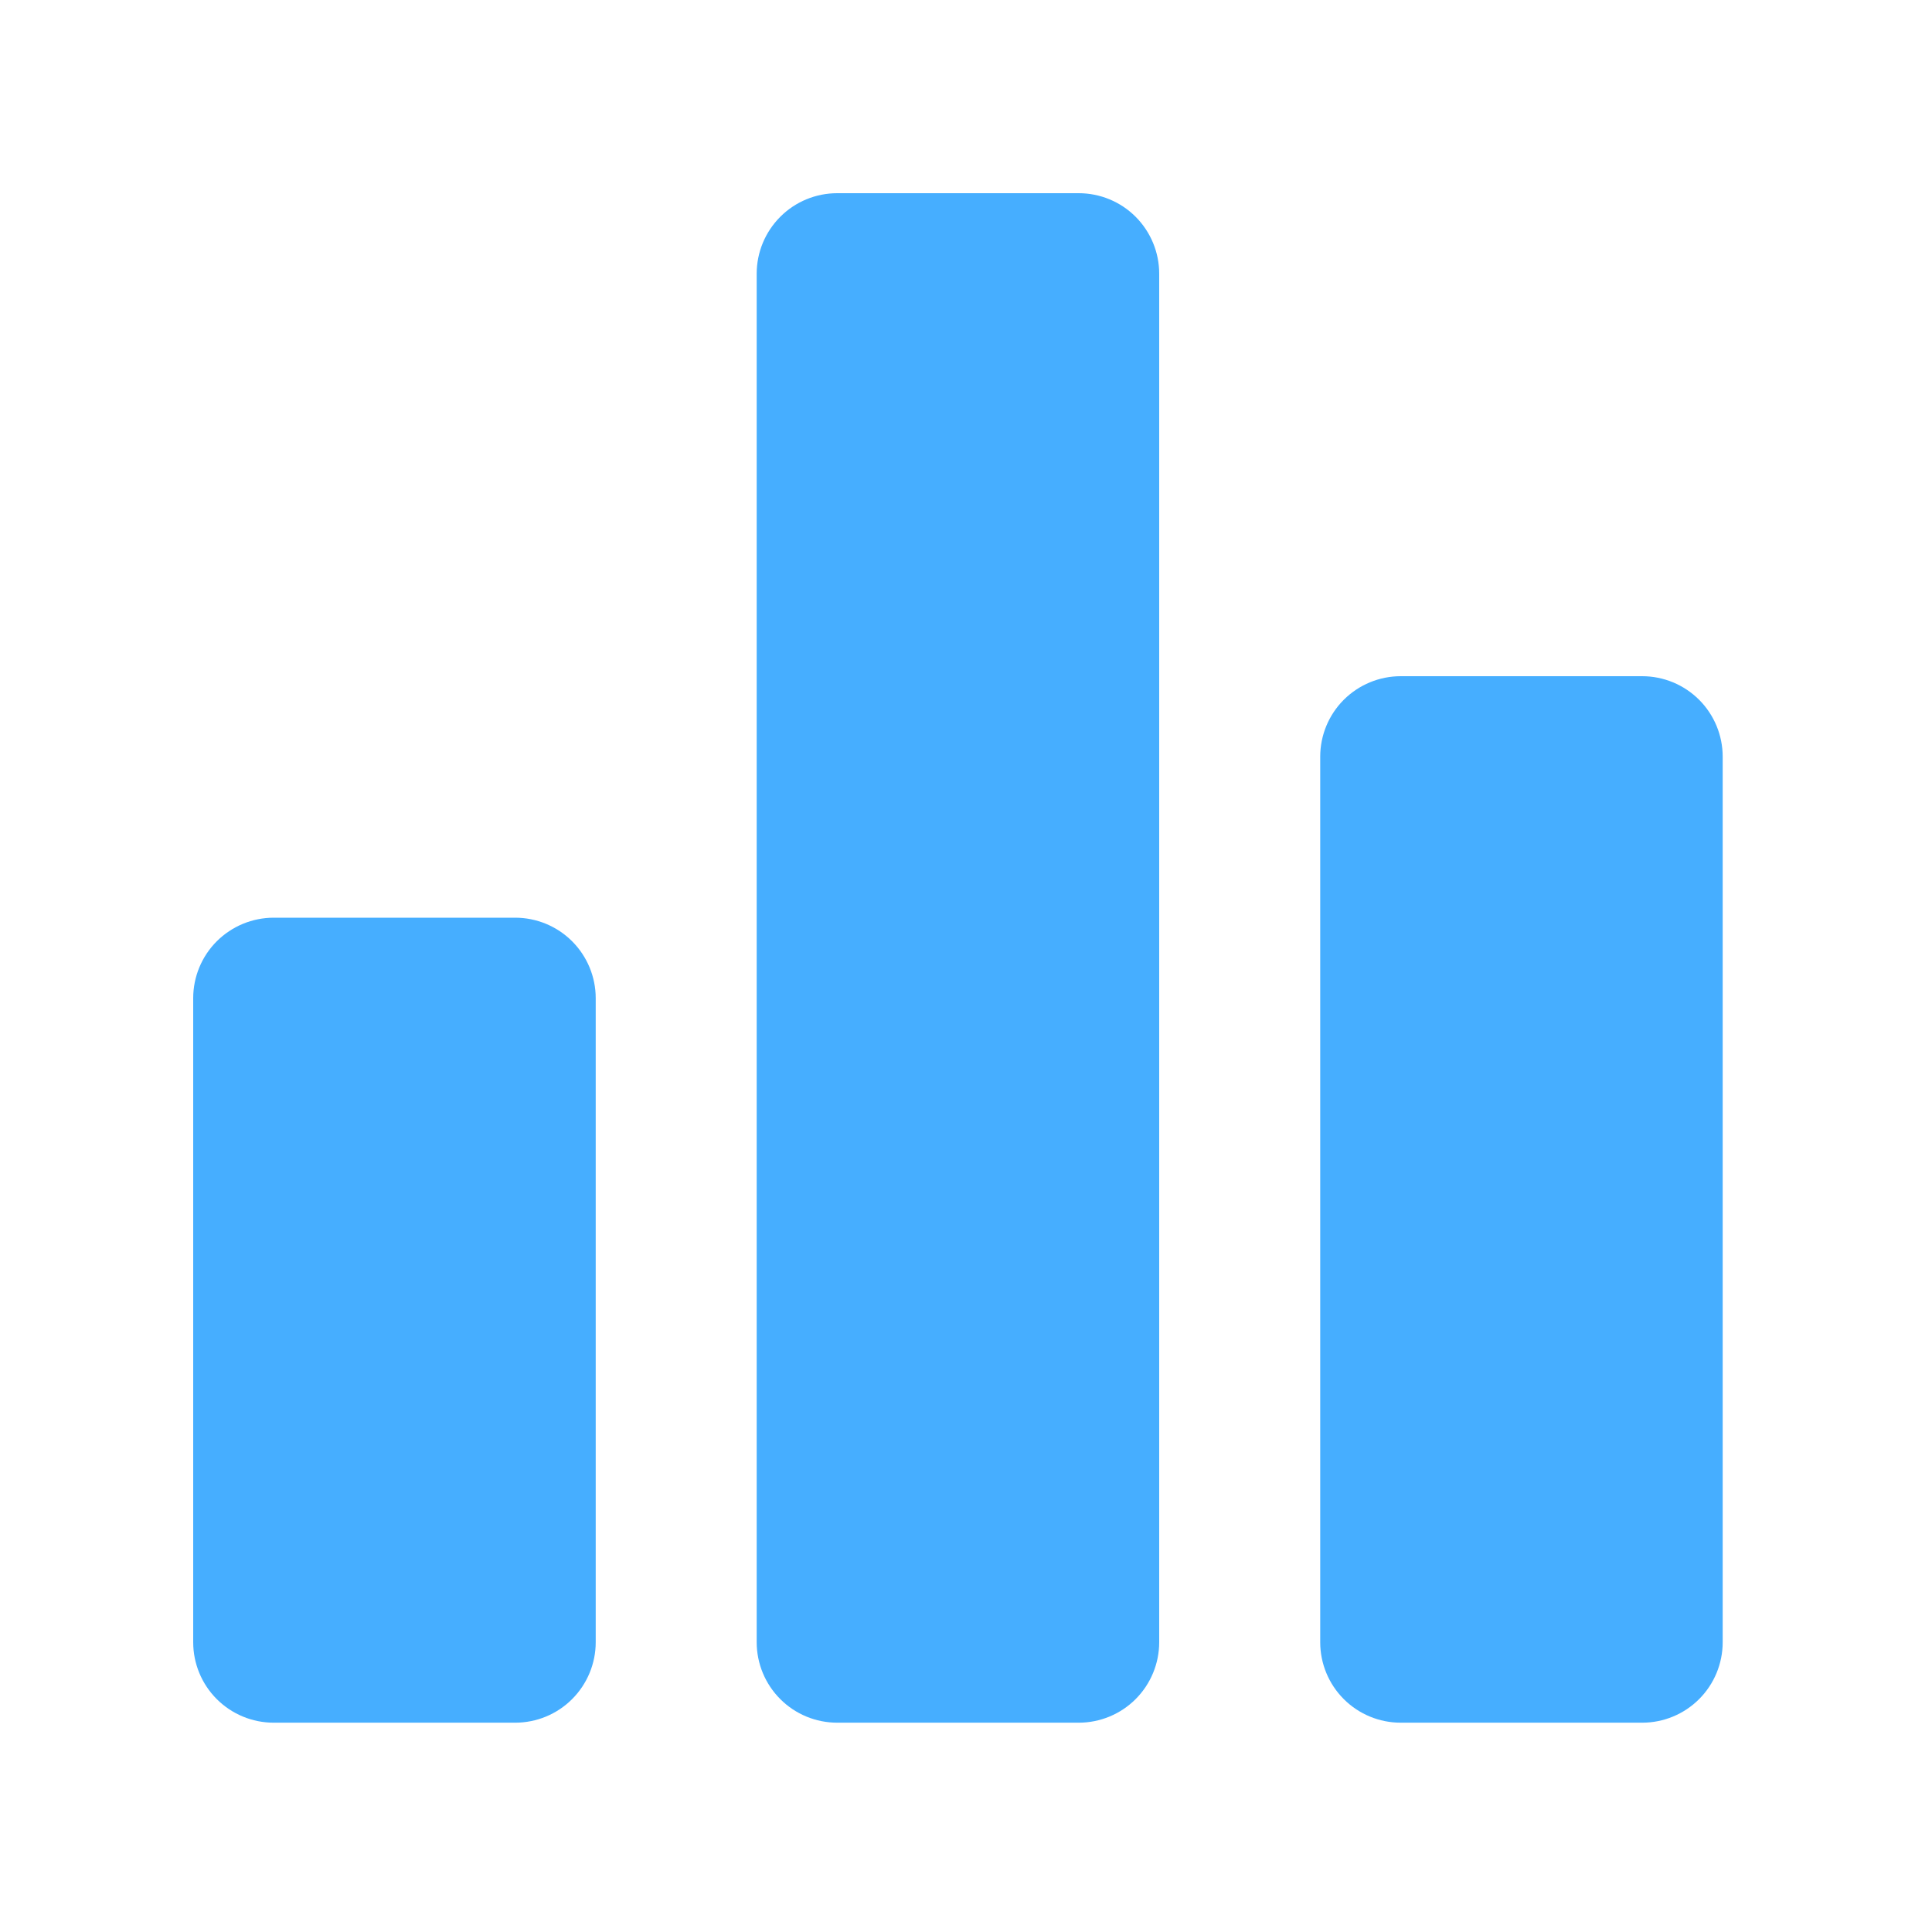 <svg width="50" height="50" viewBox="0 0 50 50" fill="none" xmlns="http://www.w3.org/2000/svg">
<path d="M13.333 44.583H7.083C6.531 44.583 6.001 44.364 5.61 43.973C5.219 43.582 5 43.053 5 42.5V25.833C5 25.281 5.219 24.751 5.61 24.36C6.001 23.97 6.531 23.75 7.083 23.75H13.333C13.886 23.75 14.416 23.97 14.806 24.36C15.197 24.751 15.417 25.281 15.417 25.833V42.5C15.417 43.053 15.197 43.582 14.806 43.973C14.416 44.364 13.886 44.583 13.333 44.583ZM27.917 44.583H21.667C21.114 44.583 20.584 44.364 20.194 43.973C19.803 43.582 19.583 43.053 19.583 42.5V7.083C19.583 6.531 19.803 6.001 20.194 5.61C20.584 5.219 21.114 5 21.667 5H27.917C28.469 5 28.999 5.219 29.39 5.61C29.78 6.001 30 6.531 30 7.083V42.5C30 43.053 29.78 43.582 29.39 43.973C28.999 44.364 28.469 44.583 27.917 44.583ZM42.5 44.583H36.25C35.697 44.583 35.168 44.364 34.777 43.973C34.386 43.582 34.167 43.053 34.167 42.5V19.583C34.167 19.031 34.386 18.501 34.777 18.11C35.168 17.72 35.697 17.5 36.25 17.5H42.5C43.053 17.5 43.582 17.72 43.973 18.11C44.364 18.501 44.583 19.031 44.583 19.583V42.5C44.583 43.053 44.364 43.582 43.973 43.973C43.582 44.364 43.053 44.583 42.5 44.583Z" fill="#46AEFF"/>
</svg>
